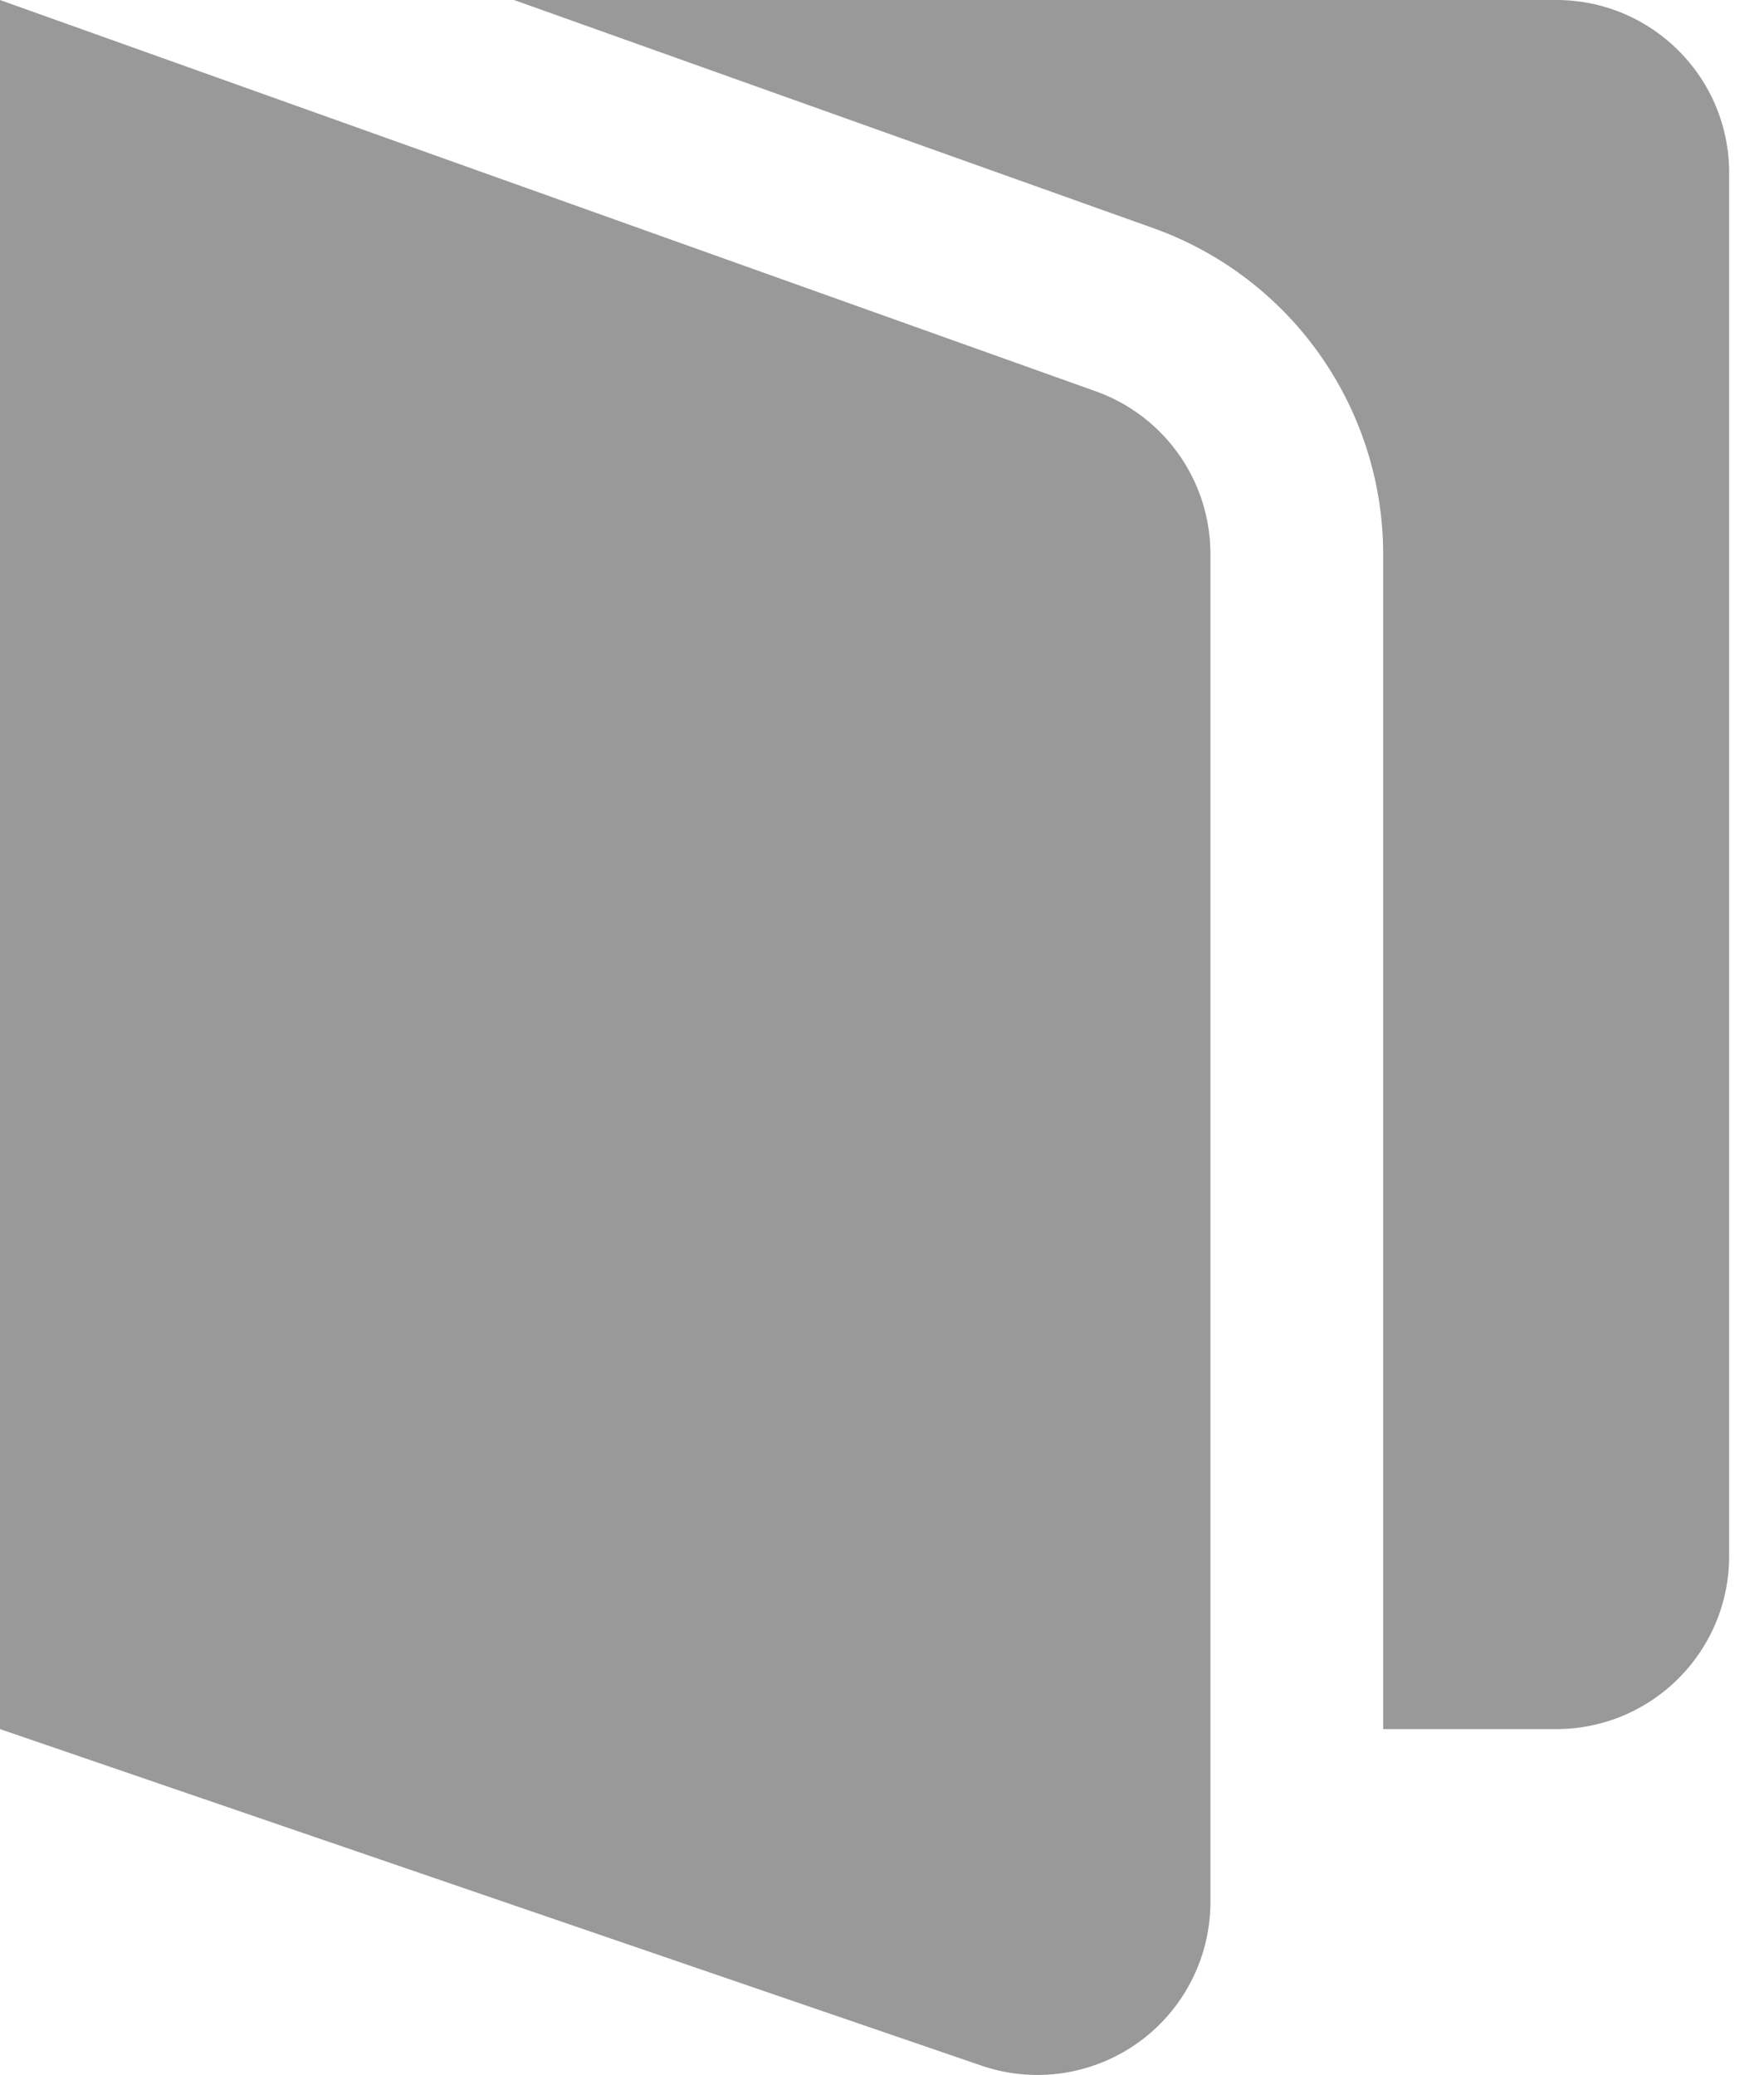 <svg xmlns="http://www.w3.org/2000/svg" width="17" height="20" fill="none"><path fill="#999" fill-rule="evenodd" d="m0 0 10.559 3.771a1.665 1.665 0 0 1 1.106 1.57v12.99a1.667 1.667 0 0 1-2.228 1.57L0 16.665zm4.954 0h10.044c.92 0 1.667.746 1.666 1.666v13.332c0 .921-.747 1.667-1.666 1.667H13.33V5.34a3.34 3.34 0 0 0-2.212-3.14z" clip-rule="evenodd"/></svg>